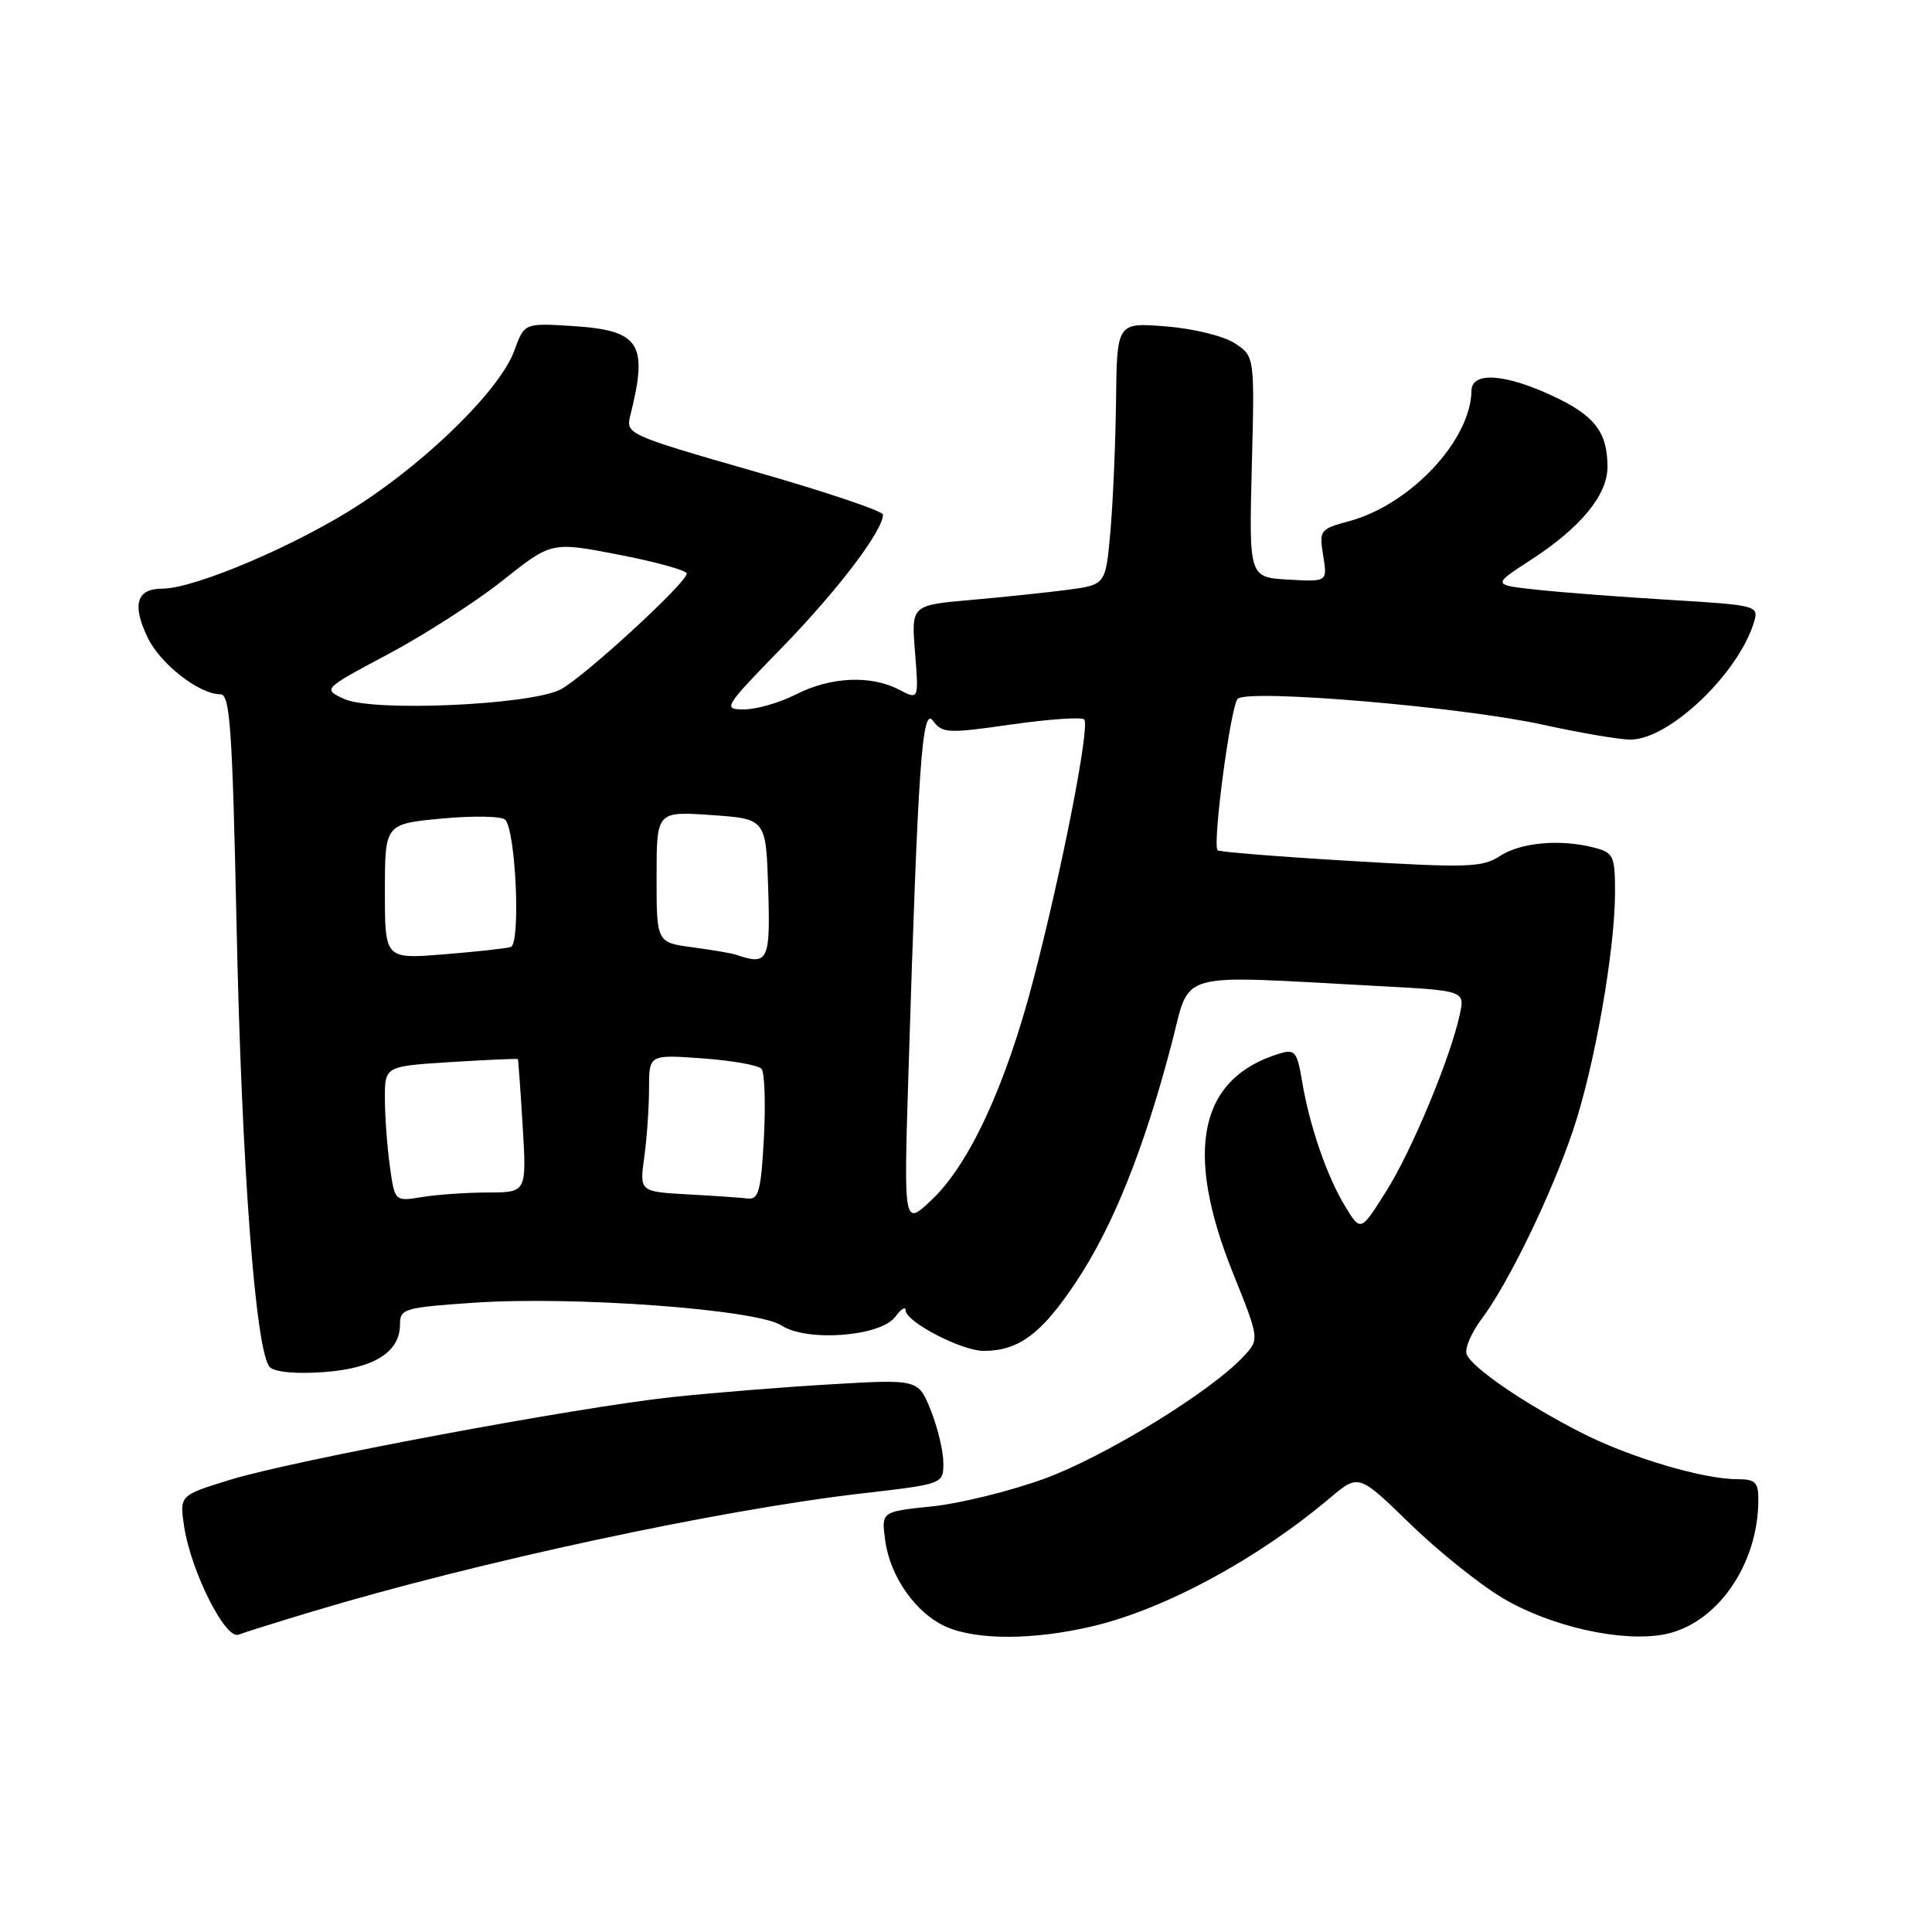 <?xml version="1.0" encoding="UTF-8" standalone="no"?>
<!DOCTYPE svg PUBLIC "-//W3C//DTD SVG 1.1//EN" "http://www.w3.org/Graphics/SVG/1.1/DTD/svg11.dtd" >
<svg xmlns="http://www.w3.org/2000/svg" xmlns:xlink="http://www.w3.org/1999/xlink" version="1.1" viewBox="0 0 256 256">
 <g >
 <path fill="currentColor"
d=" M 41.24 213.58 C 63.17 206.97 95.27 200.07 114.25 197.88 C 125.00 196.64 125.00 196.64 125.00 193.84 C 125.00 192.30 124.25 189.17 123.34 186.89 C 121.68 182.75 121.68 182.75 110.09 183.43 C 103.72 183.80 94.22 184.57 89.00 185.13 C 76.27 186.50 38.80 193.51 30.46 196.09 C 23.77 198.15 23.77 198.15 24.41 202.33 C 25.33 208.26 29.86 217.27 31.60 216.60 C 32.36 216.31 36.70 214.95 41.24 213.58 Z  M 144.76 215.49 C 154.32 213.24 166.65 206.58 176.26 198.46 C 180.03 195.29 180.03 195.29 186.82 201.89 C 190.56 205.53 196.11 209.98 199.16 211.78 C 205.49 215.53 214.85 217.63 220.50 216.57 C 227.44 215.26 232.98 207.37 232.99 198.75 C 233.00 196.41 232.59 196.00 230.21 196.00 C 225.66 196.00 216.01 193.13 209.61 189.88 C 202.12 186.07 195.03 181.23 194.34 179.45 C 194.06 178.71 194.94 176.61 196.30 174.80 C 199.88 170.04 205.60 158.23 208.46 149.70 C 211.29 141.27 213.99 125.95 214.00 118.27 C 214.00 113.40 213.81 112.99 211.25 112.32 C 206.78 111.15 201.52 111.62 198.76 113.42 C 196.44 114.94 194.51 115.01 178.95 114.08 C 169.48 113.52 161.55 112.88 161.34 112.67 C 160.62 111.95 163.06 93.54 164.00 92.60 C 165.34 91.26 193.71 93.66 204.45 96.03 C 209.37 97.11 214.59 98.00 216.05 98.00 C 221.19 98.00 230.43 89.18 232.44 82.35 C 233.05 80.26 232.73 80.18 221.29 79.49 C 214.80 79.10 206.85 78.49 203.62 78.14 C 197.74 77.50 197.74 77.50 202.80 74.22 C 209.44 69.92 213.00 65.61 213.00 61.86 C 213.00 57.24 211.29 55.04 205.67 52.43 C 199.40 49.51 195.01 49.23 194.98 51.75 C 194.90 58.33 186.88 66.88 178.73 69.07 C 174.90 70.10 174.78 70.26 175.33 73.62 C 175.89 77.10 175.89 77.10 170.70 76.80 C 165.50 76.50 165.50 76.50 165.87 61.85 C 166.25 47.21 166.25 47.21 163.62 45.49 C 162.15 44.52 158.14 43.54 154.50 43.25 C 148.00 42.73 148.00 42.73 147.88 53.11 C 147.81 58.83 147.47 66.65 147.13 70.49 C 146.50 77.48 146.50 77.48 141.50 78.15 C 138.75 78.51 132.95 79.12 128.62 79.50 C 120.74 80.19 120.74 80.19 121.25 86.47 C 121.75 92.75 121.75 92.75 119.12 91.38 C 115.39 89.43 110.06 89.68 105.50 92.00 C 103.34 93.10 100.24 94.00 98.61 94.00 C 95.73 94.00 95.88 93.76 103.67 85.75 C 111.01 78.21 117.00 70.31 117.00 68.19 C 117.00 67.72 109.33 65.14 99.95 62.46 C 83.36 57.70 82.91 57.50 83.49 55.17 C 85.93 45.48 84.84 43.78 75.86 43.20 C 69.48 42.80 69.48 42.80 68.15 46.46 C 66.34 51.47 57.07 60.69 47.69 66.81 C 39.50 72.16 25.83 78.00 21.50 78.00 C 18.11 78.00 17.47 80.08 19.53 84.41 C 21.20 87.95 26.38 92.00 29.22 92.00 C 30.48 92.00 30.79 96.55 31.35 122.75 C 32.02 154.69 33.88 179.28 35.76 181.16 C 36.41 181.81 39.28 182.08 42.89 181.81 C 49.55 181.33 53.00 179.17 53.00 175.49 C 53.00 173.41 53.57 173.25 62.75 172.62 C 76.04 171.71 100.31 173.50 103.55 175.63 C 106.94 177.85 116.73 177.09 118.65 174.46 C 119.39 173.45 120.00 173.07 120.00 173.62 C 120.00 175.14 127.42 179.00 130.34 179.00 C 134.99 179.00 138.03 176.73 142.60 169.84 C 147.47 162.52 151.59 152.25 155.23 138.36 C 157.83 128.48 155.30 129.20 182.30 130.64 C 194.10 131.26 194.10 131.26 193.44 134.38 C 192.23 140.07 187.08 152.47 183.66 157.88 C 180.30 163.22 180.30 163.22 178.25 159.86 C 175.81 155.86 173.50 149.13 172.52 143.21 C 171.89 139.41 171.57 139.00 169.66 139.57 C 158.91 142.77 156.83 152.37 163.35 168.63 C 166.91 177.47 166.91 177.47 164.71 179.80 C 160.33 184.48 146.30 193.06 138.32 195.96 C 133.81 197.59 127.13 199.24 123.45 199.61 C 116.78 200.30 116.78 200.30 117.29 204.10 C 117.93 208.93 121.40 213.83 125.40 215.57 C 129.48 217.35 137.02 217.32 144.76 215.49 Z  M 120.38 142.00 C 121.65 101.19 122.18 93.53 123.63 95.51 C 124.85 97.17 125.58 97.21 133.99 96.00 C 138.97 95.29 143.32 94.99 143.66 95.33 C 144.47 96.14 140.72 115.30 136.88 130.00 C 133.24 143.90 128.43 154.29 123.44 159.00 C 119.74 162.50 119.74 162.50 120.38 142.00 Z  M 51.65 154.47 C 51.29 151.86 51.00 147.82 51.00 145.50 C 51.00 141.28 51.00 141.28 59.75 140.73 C 64.56 140.43 68.55 140.25 68.62 140.34 C 68.68 140.43 68.97 144.44 69.26 149.25 C 69.78 158.00 69.78 158.00 64.64 158.01 C 61.81 158.02 57.88 158.29 55.90 158.62 C 52.30 159.21 52.30 159.21 51.65 154.47 Z  M 91.12 158.26 C 84.74 157.90 84.74 157.90 85.37 153.31 C 85.72 150.79 86.00 146.70 86.00 144.23 C 86.00 139.73 86.00 139.73 93.07 140.24 C 96.96 140.52 100.48 141.14 100.90 141.62 C 101.32 142.10 101.46 146.21 101.22 150.75 C 100.86 157.67 100.52 158.97 99.14 158.81 C 98.24 158.70 94.63 158.45 91.12 158.26 Z  M 51.00 118.13 C 51.00 109.17 51.00 109.17 58.58 108.46 C 62.74 108.07 66.51 108.14 66.95 108.63 C 68.36 110.16 69.00 125.07 67.68 125.48 C 67.03 125.68 63.01 126.12 58.75 126.46 C 51.00 127.08 51.00 127.08 51.00 118.13 Z  M 97.50 126.50 C 96.95 126.31 94.36 125.87 91.75 125.52 C 87.00 124.88 87.00 124.88 87.00 116.19 C 87.00 107.50 87.00 107.50 94.25 108.00 C 101.50 108.50 101.50 108.50 101.79 117.75 C 102.09 127.36 101.79 127.97 97.50 126.50 Z  M 45.62 92.62 C 42.75 91.30 42.75 91.30 51.47 86.66 C 56.27 84.10 63.10 79.71 66.64 76.89 C 73.08 71.77 73.08 71.77 82.04 73.51 C 86.97 74.46 91.00 75.59 91.00 76.00 C 91.00 77.22 77.29 89.80 74.27 91.36 C 70.24 93.43 49.38 94.35 45.62 92.62 Z "/>
</g>
</svg>